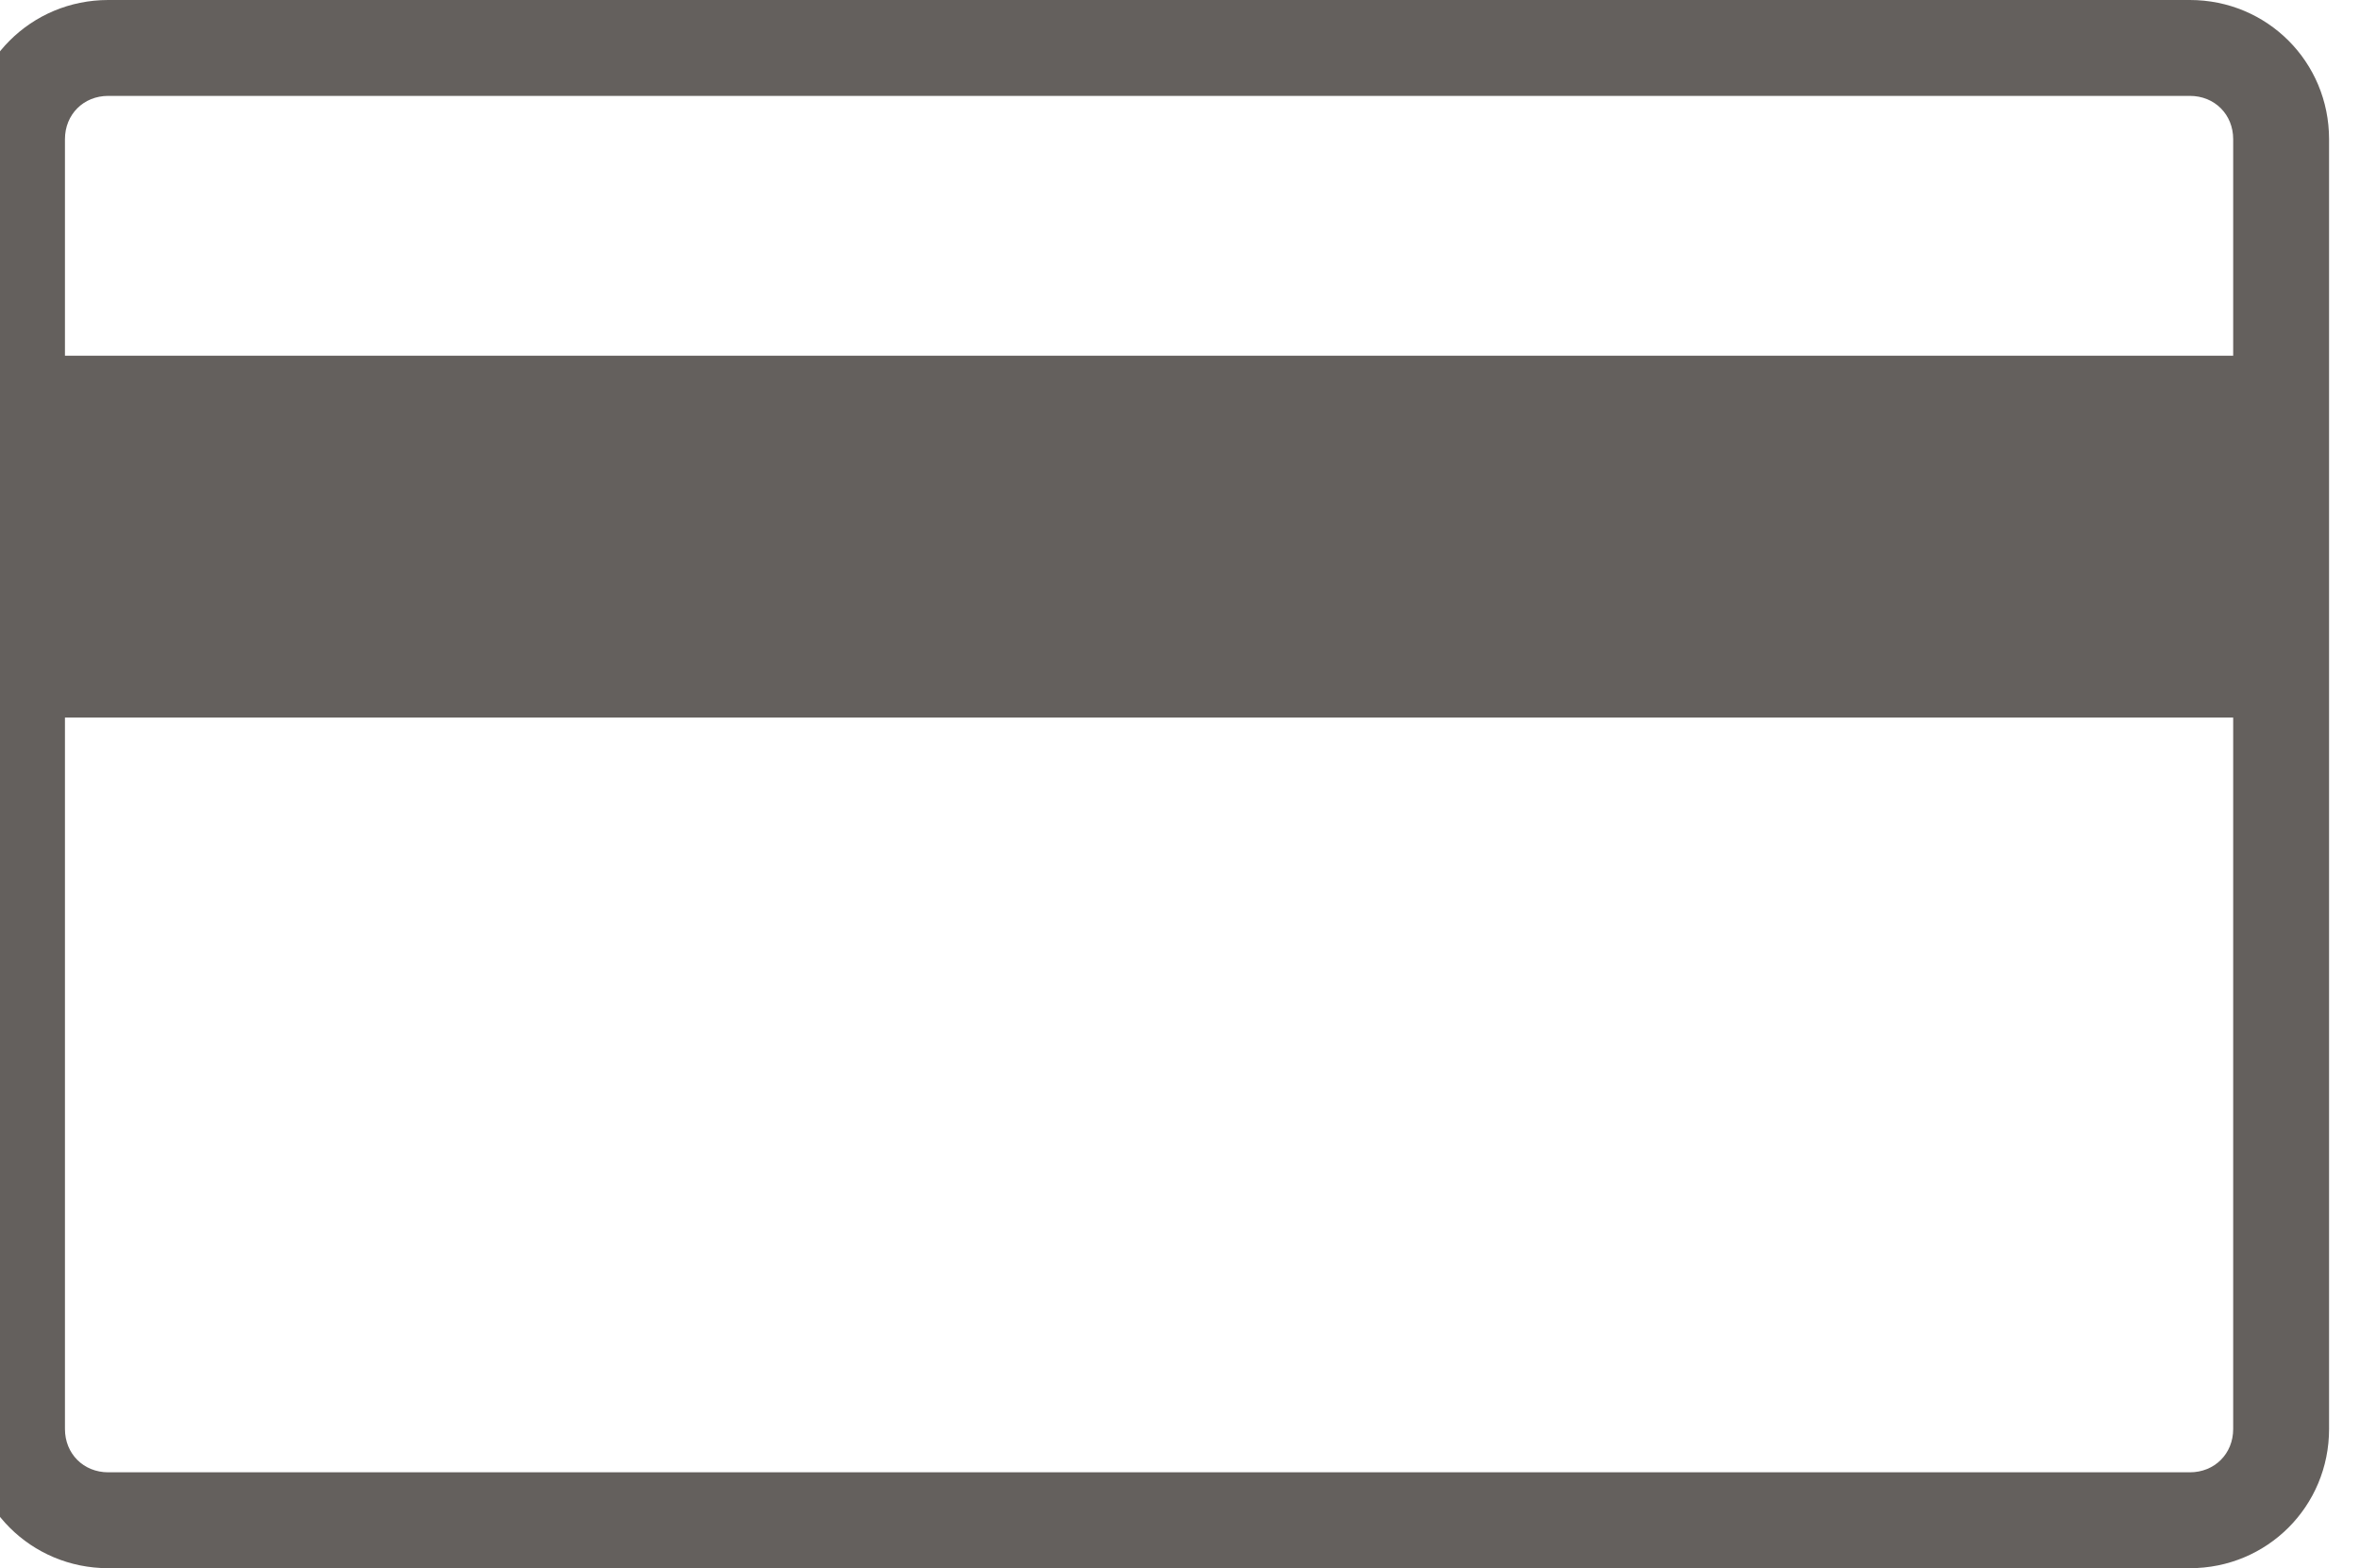 <?xml version="1.0" encoding="utf-8"?>
<!-- Generator: Adobe Illustrator 25.4.0, SVG Export Plug-In . SVG Version: 6.00 Build 0)  -->
<svg version="1.1" id="Capa_1" xmlns="http://www.w3.org/2000/svg" xmlns:xlink="http://www.w3.org/1999/xlink" x="0px" y="0px"
	 viewBox="0 0 76.3 50.7" style="enable-background:new 0 0 76.3 50.7;" xml:space="preserve">
<style type="text/css">
	.st0{display:none;}
	.st1{display:inline;fill:#7C7C7C;stroke:#1D1D1B;stroke-miterlimit:10;}
	.st2{display:inline;}
	.st3{fill:#2B2622;}
	.st4{fill:#FF5959;}
	.st5{fill:#FFFFFF;}
	.st6{fill:none;stroke:#2B2622;stroke-width:1.5;stroke-linecap:round;stroke-linejoin:round;stroke-miterlimit:10;}
	.st7{fill:#64605D;}
	.st8{fill:#FF5A5D;}
	.st9{fill:none;stroke:#F9F9F9;stroke-miterlimit:10;}
	.st10{fill:none;stroke:#BAB7B5;stroke-miterlimit:10;}
	.st11{fill:none;stroke:#FF5A5D;stroke-width:2;stroke-linecap:round;stroke-linejoin:round;stroke-miterlimit:10;}
	.st12{fill:#BDBDBC;}
	.st13{fill:#2E2925;}
	.st14{clip-path:url(#SVGID_00000086663671298821436770000013416921385445985921_);}
	.st15{clip-path:url(#SVGID_00000079464859432911882040000018354829358375440535_);}
</style>
<g id="Capa_2_00000152948214608198537130000001827980317073548702_" class="st0">
	<rect x="7" y="-4.7" class="st1" width="350" height="500"/>
	<g class="st2">
	</g>
</g>
<g>
	<path class="st7" d="M70.8,0H3.5C1,0-1,2-1,4.5V13v8.7v24.5c0,2.5,2,4.5,4.5,4.5h67.3c2.5,0,4.5-2,4.5-4.5V21.7V13V4.5
		C75.3,2,73.3,0,70.8,0 M3.5,3.1h67.3c0.8,0,1.4,0.6,1.4,1.4v7H2.1v-7C2.1,3.7,2.7,3.1,3.5,3.1 M70.8,47.6H3.5
		c-0.8,0-1.4-0.6-1.4-1.4v-23h70.1v23C72.2,47,71.6,47.6,70.8,47.6"/>
</g>
</svg>
